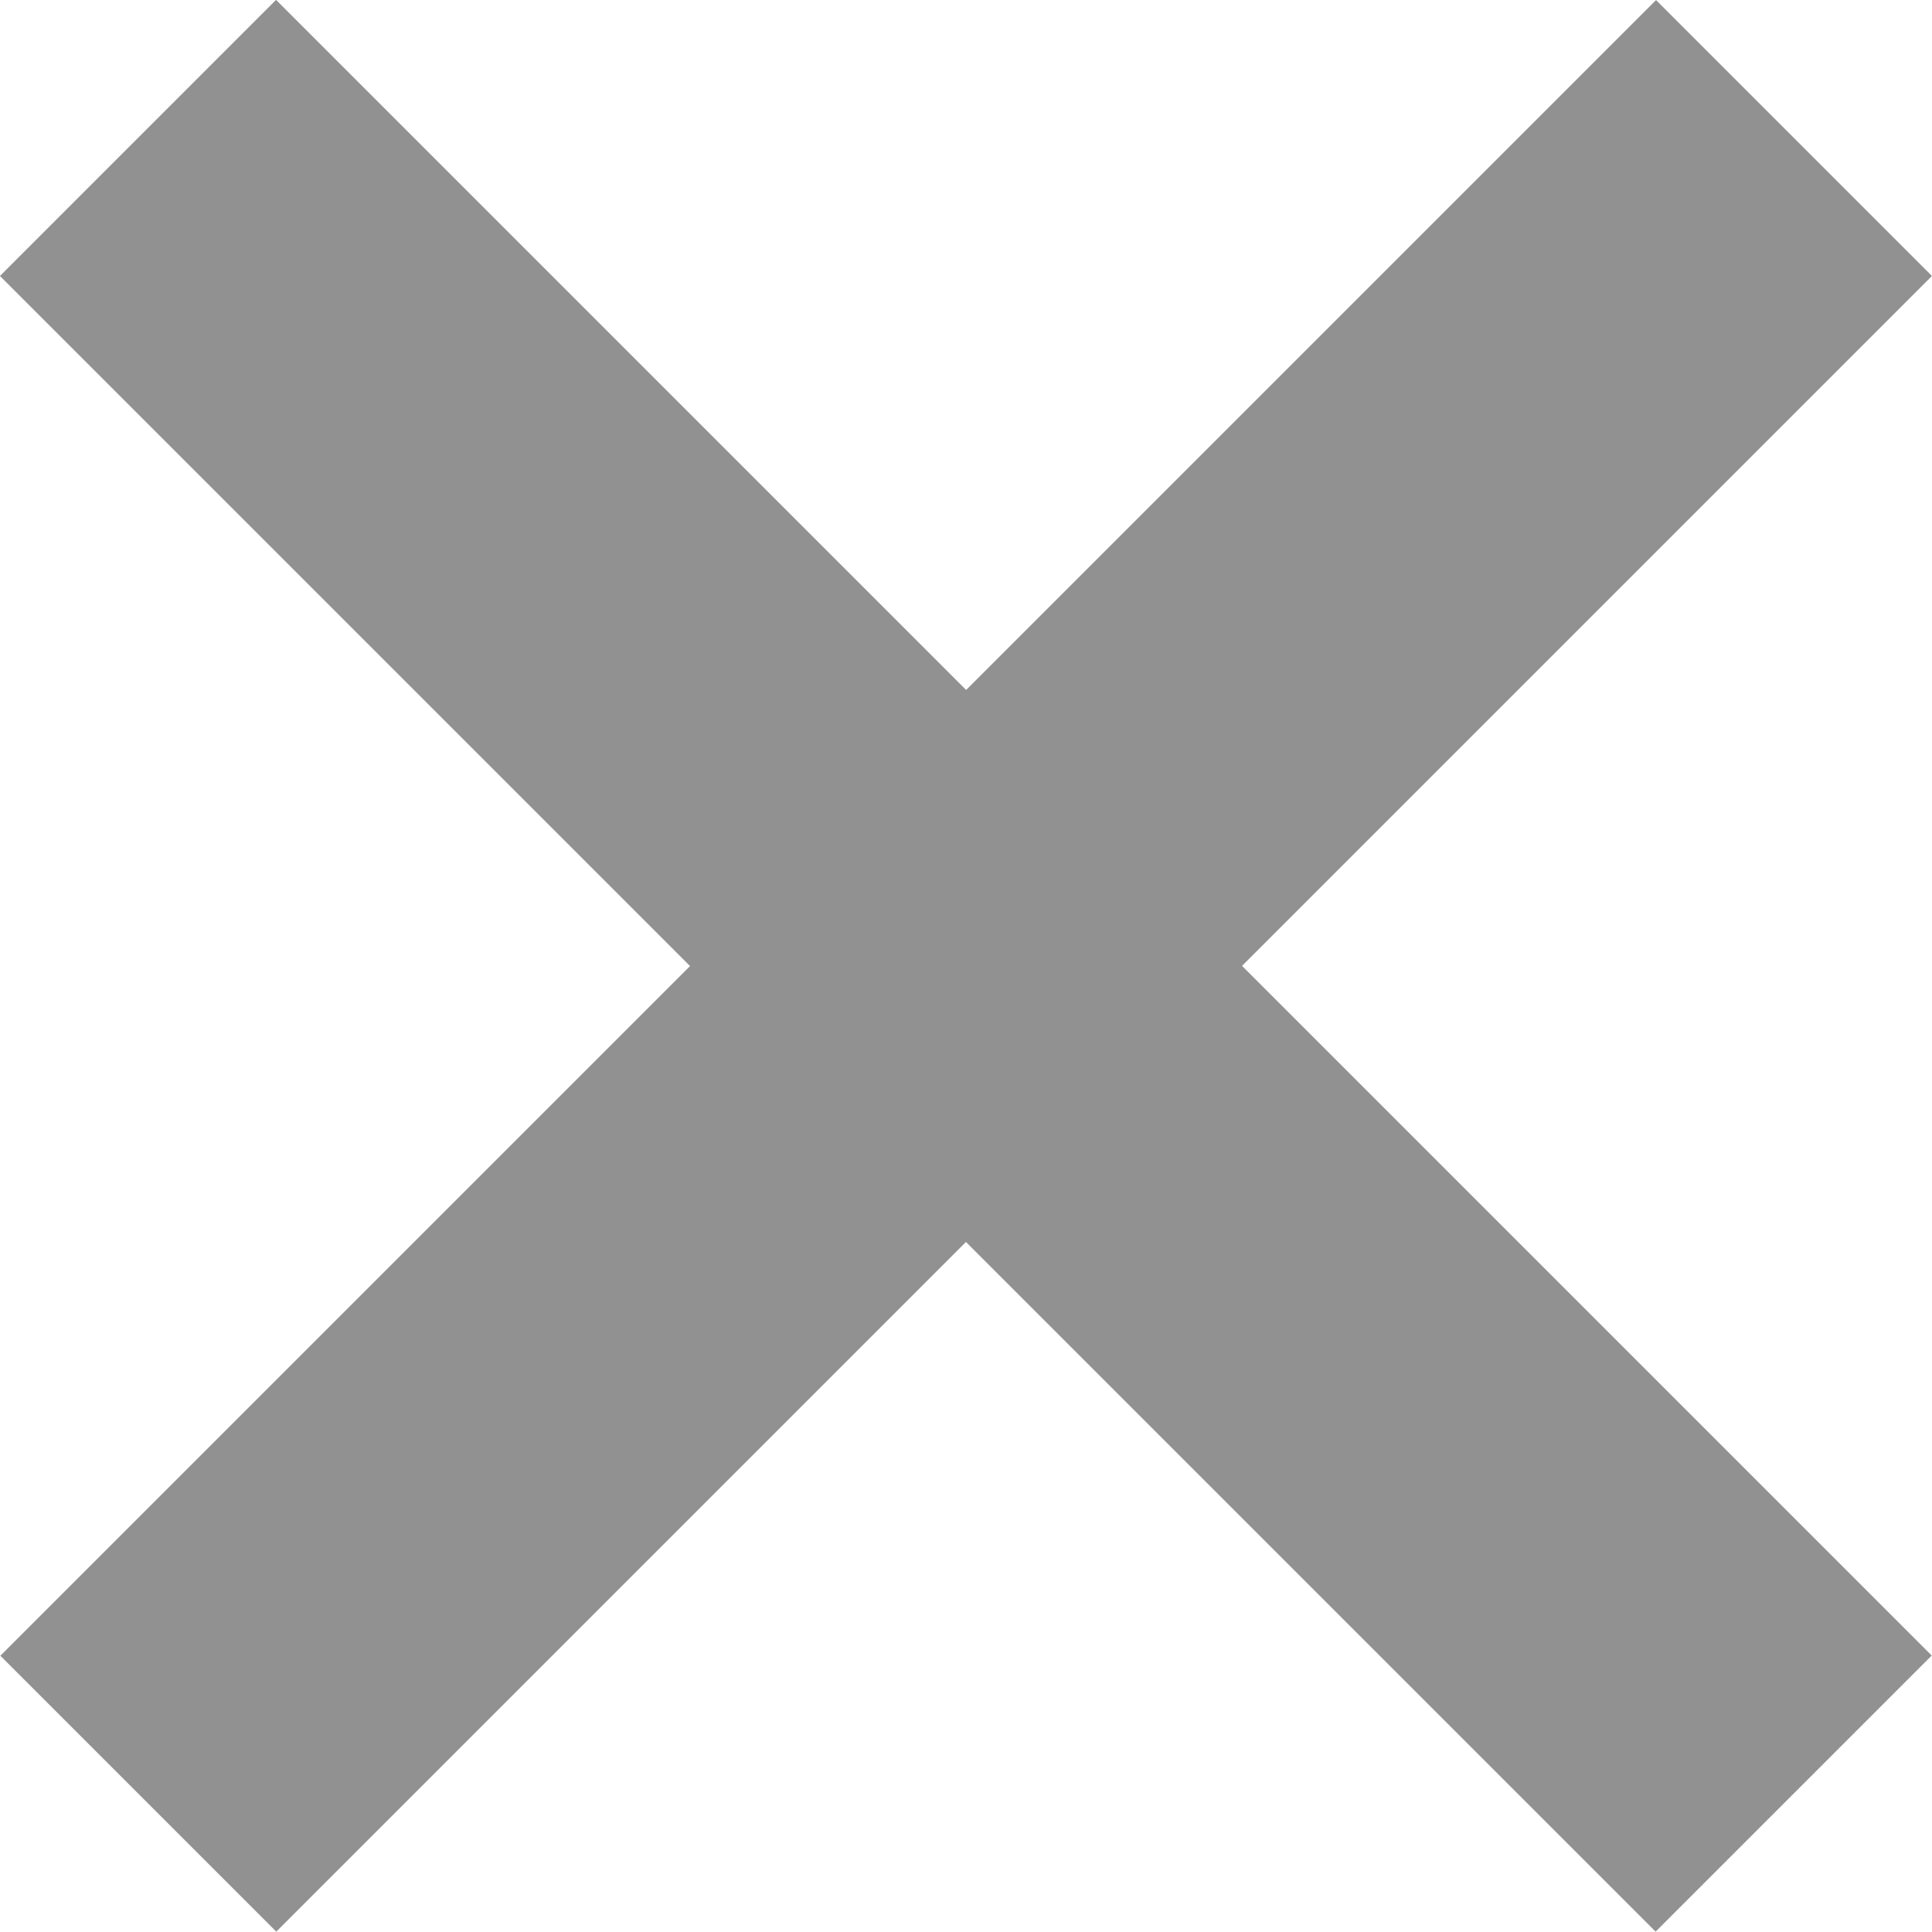 <?xml version="1.0" encoding="utf-8"?>
<!-- Generator: Adobe Illustrator 17.0.0, SVG Export Plug-In . SVG Version: 6.00 Build 0)  -->
<!DOCTYPE svg PUBLIC "-//W3C//DTD SVG 1.1//EN" "http://www.w3.org/Graphics/SVG/1.1/DTD/svg11.dtd">
<svg version="1.1" id="Layer_1" xmlns="http://www.w3.org/2000/svg" xmlns:xlink="http://www.w3.org/1999/xlink" x="0px" y="0px"
	 width="8px" height="8px" viewBox="0 0 8 8" enable-background="new 0 0 8 8" xml:space="preserve">
<g>
	
		<rect x="-0.849" y="3.192" transform="matrix(0.707 0.707 -0.707 0.707 4 -1.657)" fill="#919191" width="9.697" height="1.617"/>
	
		<rect x="-0.848" y="3.192" transform="matrix(-0.707 0.707 -0.707 -0.707 9.657 3.999)" fill="#919191" width="9.697" height="1.616"/>
</g>
</svg>
